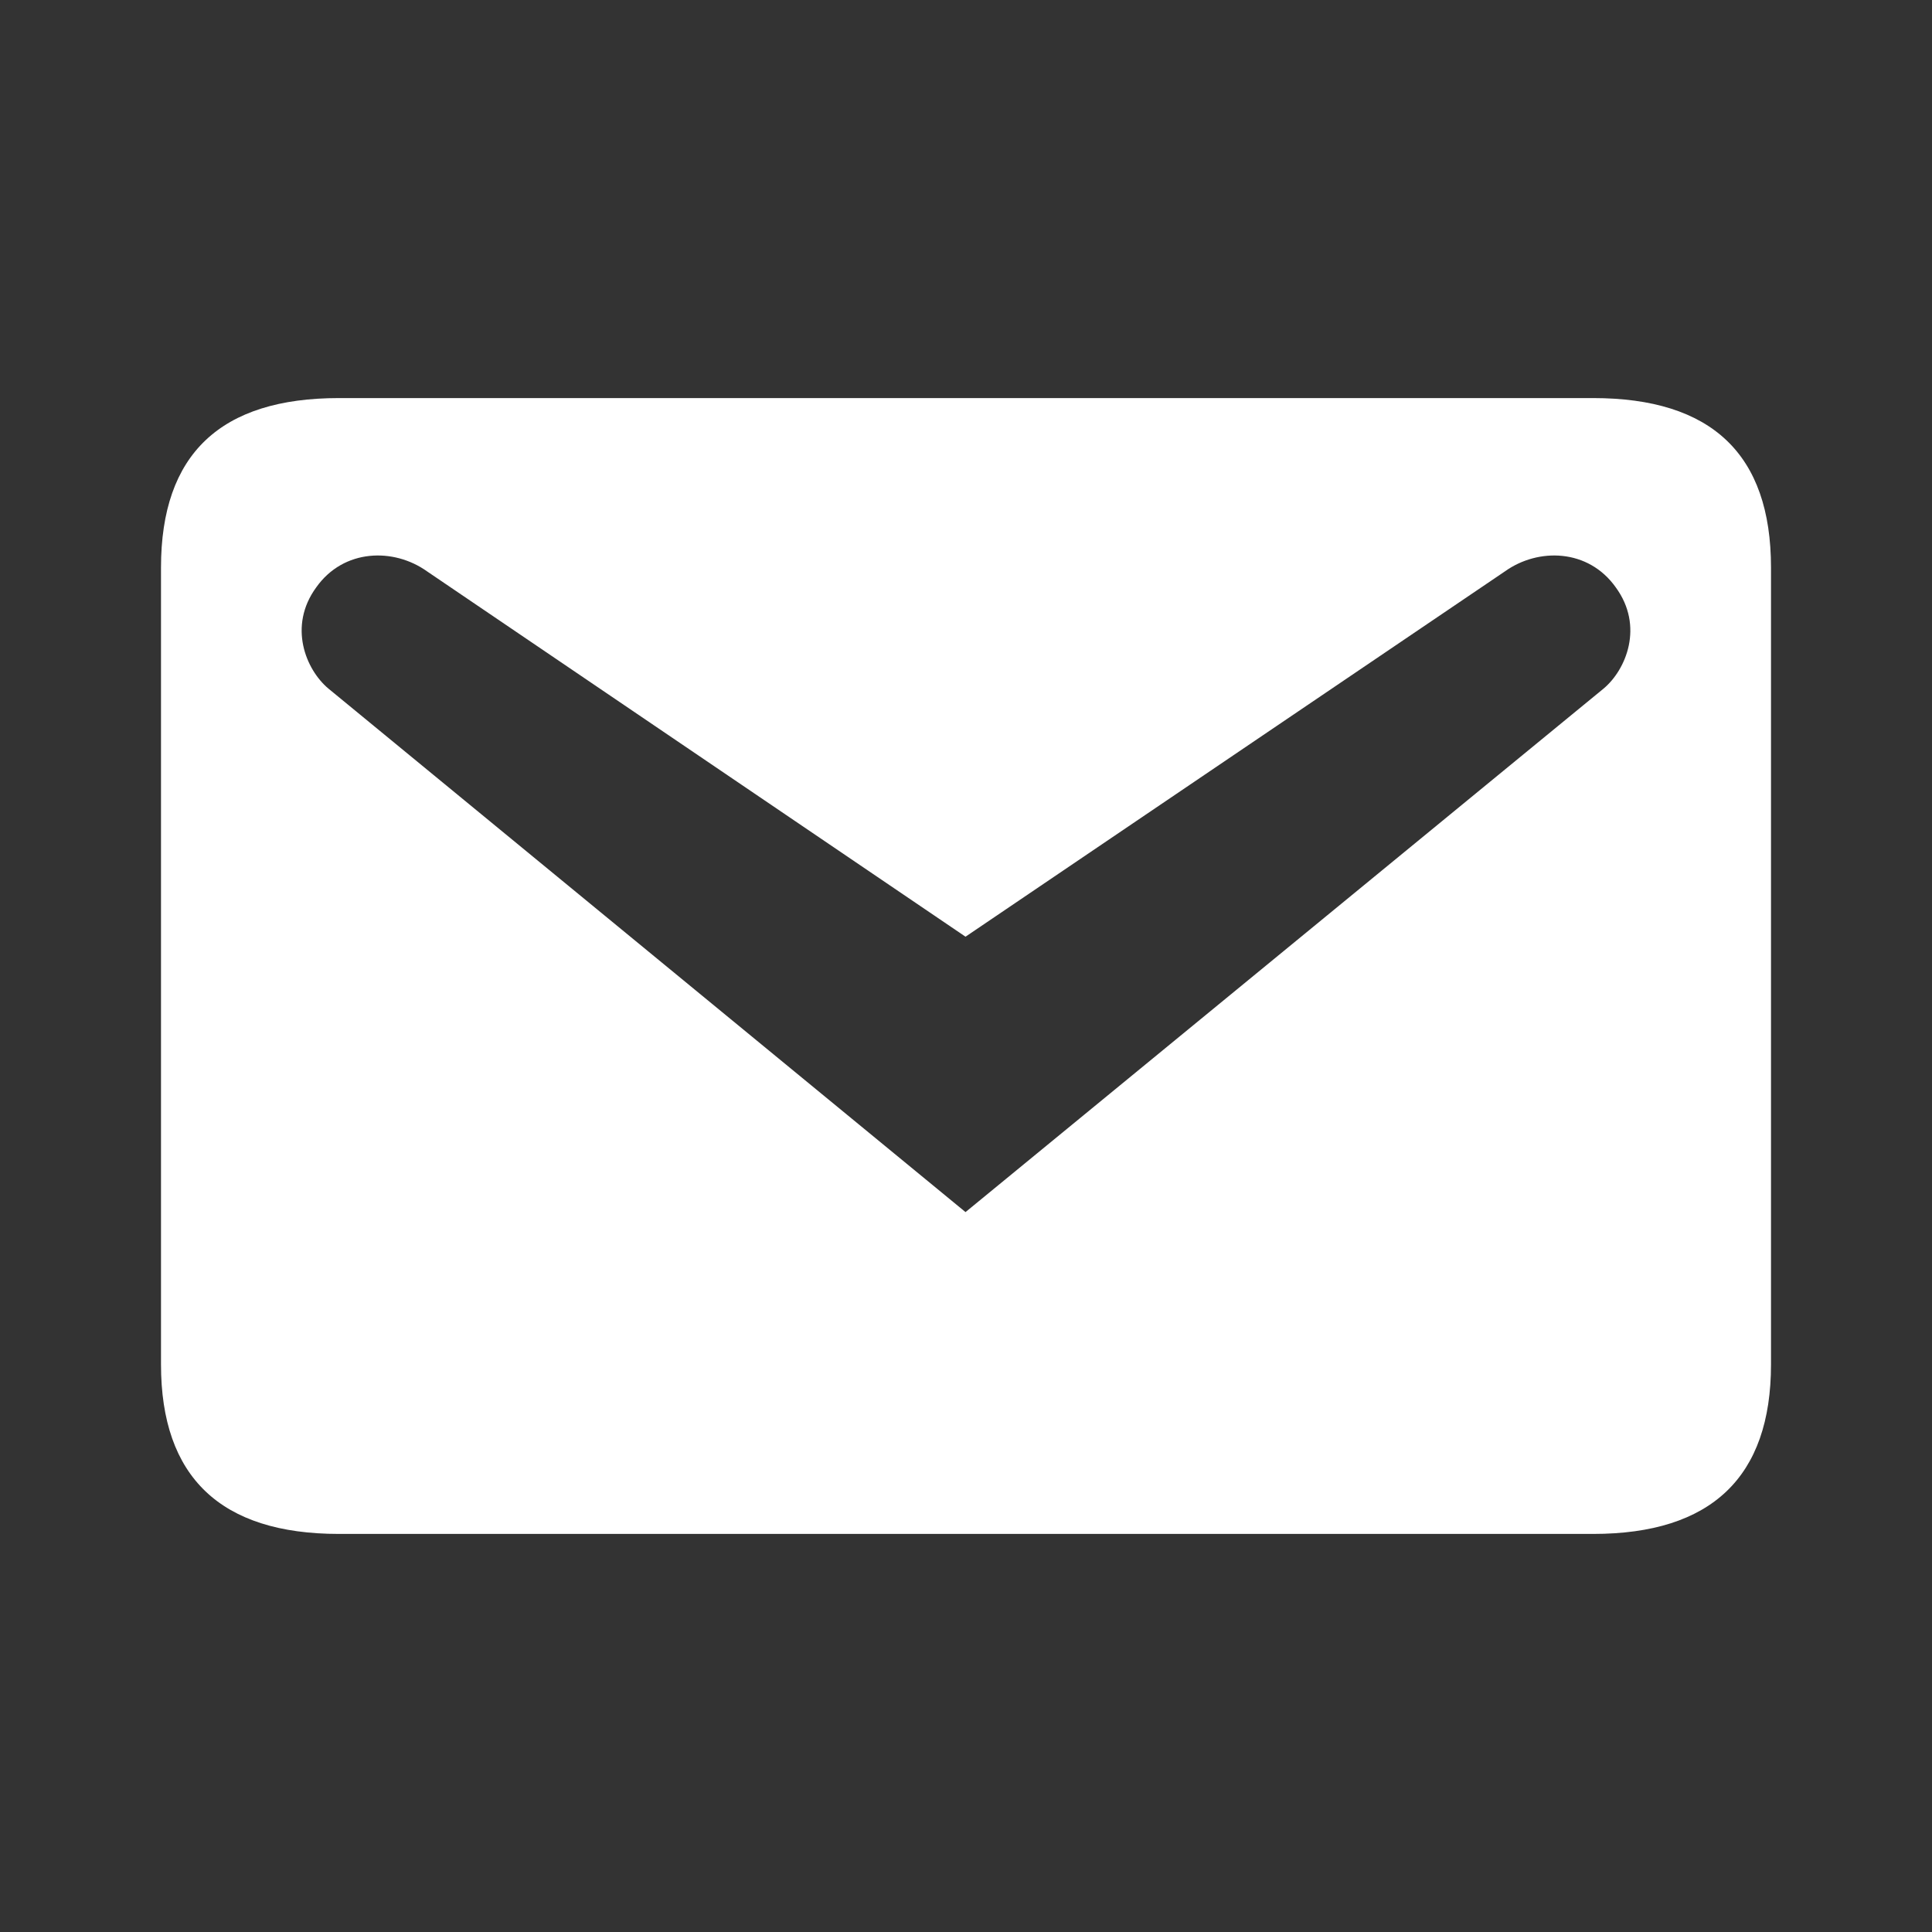<svg width="24" height="24" viewBox="0 0 24 24" fill="none" xmlns="http://www.w3.org/2000/svg">
<rect x="0" y="0" width="24" height="24" fill="#333333" stroke="none"/>
<path d="M4.21 4.945H19.79C21.259 4.945 22 5.639 22 7.05V16.95C22 18.349 21.259 19.055 19.79 19.055H4.21C2.741 19.055 2 18.349 2 16.95V7.05C2 5.639 2.741 4.945 4.21 4.945ZM11.994 15.057L19.919 8.555C20.201 8.32 20.424 7.779 20.072 7.297C19.731 6.815 19.108 6.803 18.696 7.097L11.994 11.636L5.304 7.097C4.892 6.803 4.269 6.815 3.928 7.297C3.576 7.779 3.799 8.32 4.081 8.555L11.994 15.057Z" fill="white"/>
</svg>
